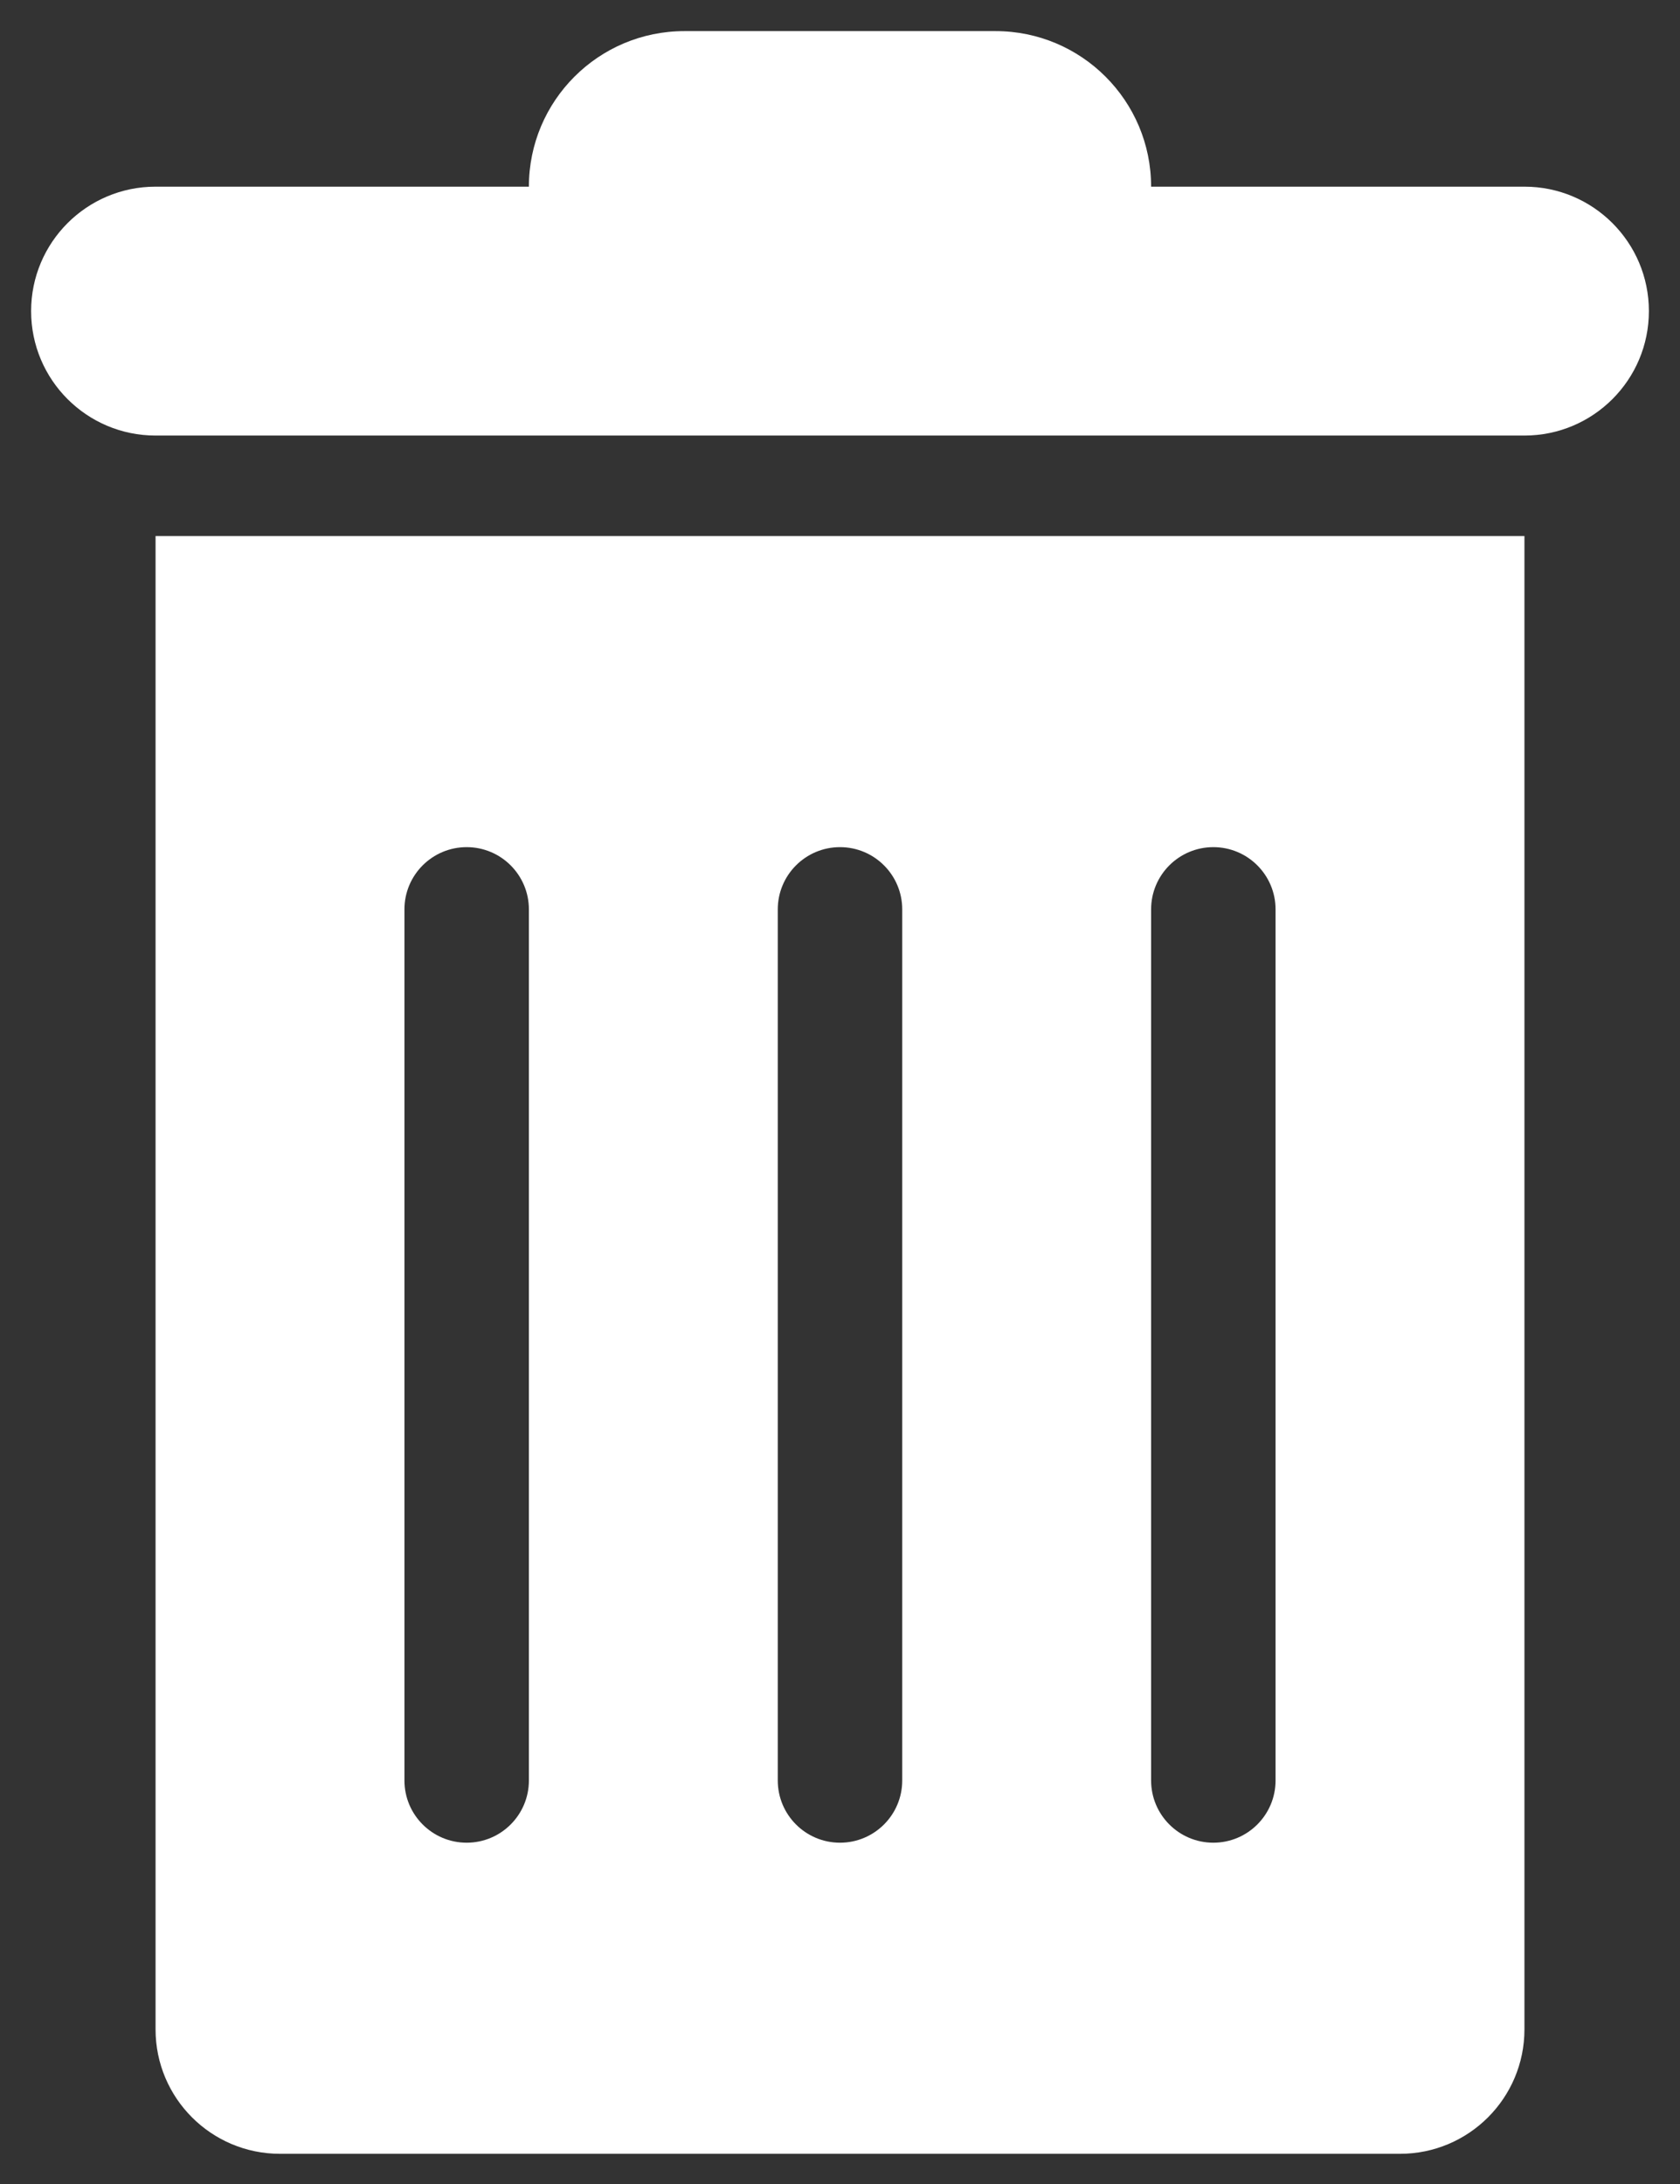 <svg width="540" height="702" viewBox="0 0 540 702" fill="none" xmlns="http://www.w3.org/2000/svg">
<rect x="0" y="0" width="540" height="702" fill="#333333" stroke="none"/>
<path fill-rule="evenodd" clip-rule="evenodd" d="M50 652.297C50 674.388 67.909 692.297 90 692.297H450C472.091 692.297 490 674.388 490 652.297V172.297H50V652.297ZM390 272.297C378.956 272.297 370 281.251 370 292.297V572.297C370 583.341 378.956 592.297 390 592.297C401.044 592.297 410 583.341 410 572.297V292.297C410 281.251 401.044 272.297 390 272.297ZM250 292.297C250 281.251 258.954 272.297 270 272.297C281.044 272.297 290 281.251 290 292.297V572.297C290 583.341 281.044 592.297 270 592.297C258.954 592.297 250 583.341 250 572.297V292.297ZM150 272.297C138.954 272.297 130 281.251 130 292.297V572.297C130 583.341 138.954 592.297 150 592.297C161.046 592.297 170 583.341 170 572.297V292.297C170 281.251 161.046 272.297 150 272.297Z" fill="white"/>
<path d="M50 140C27.909 140 10 122.091 10 100C10 77.909 27.909 60 50 60L170 60V60C170 32.386 192.386 10 220 10L320 10C347.614 10 370 32.386 370 60V60L490 60C512.092 60 530 77.909 530 100C530 122.091 512.092 140 490 140H50Z" fill="white"/>
</svg>
